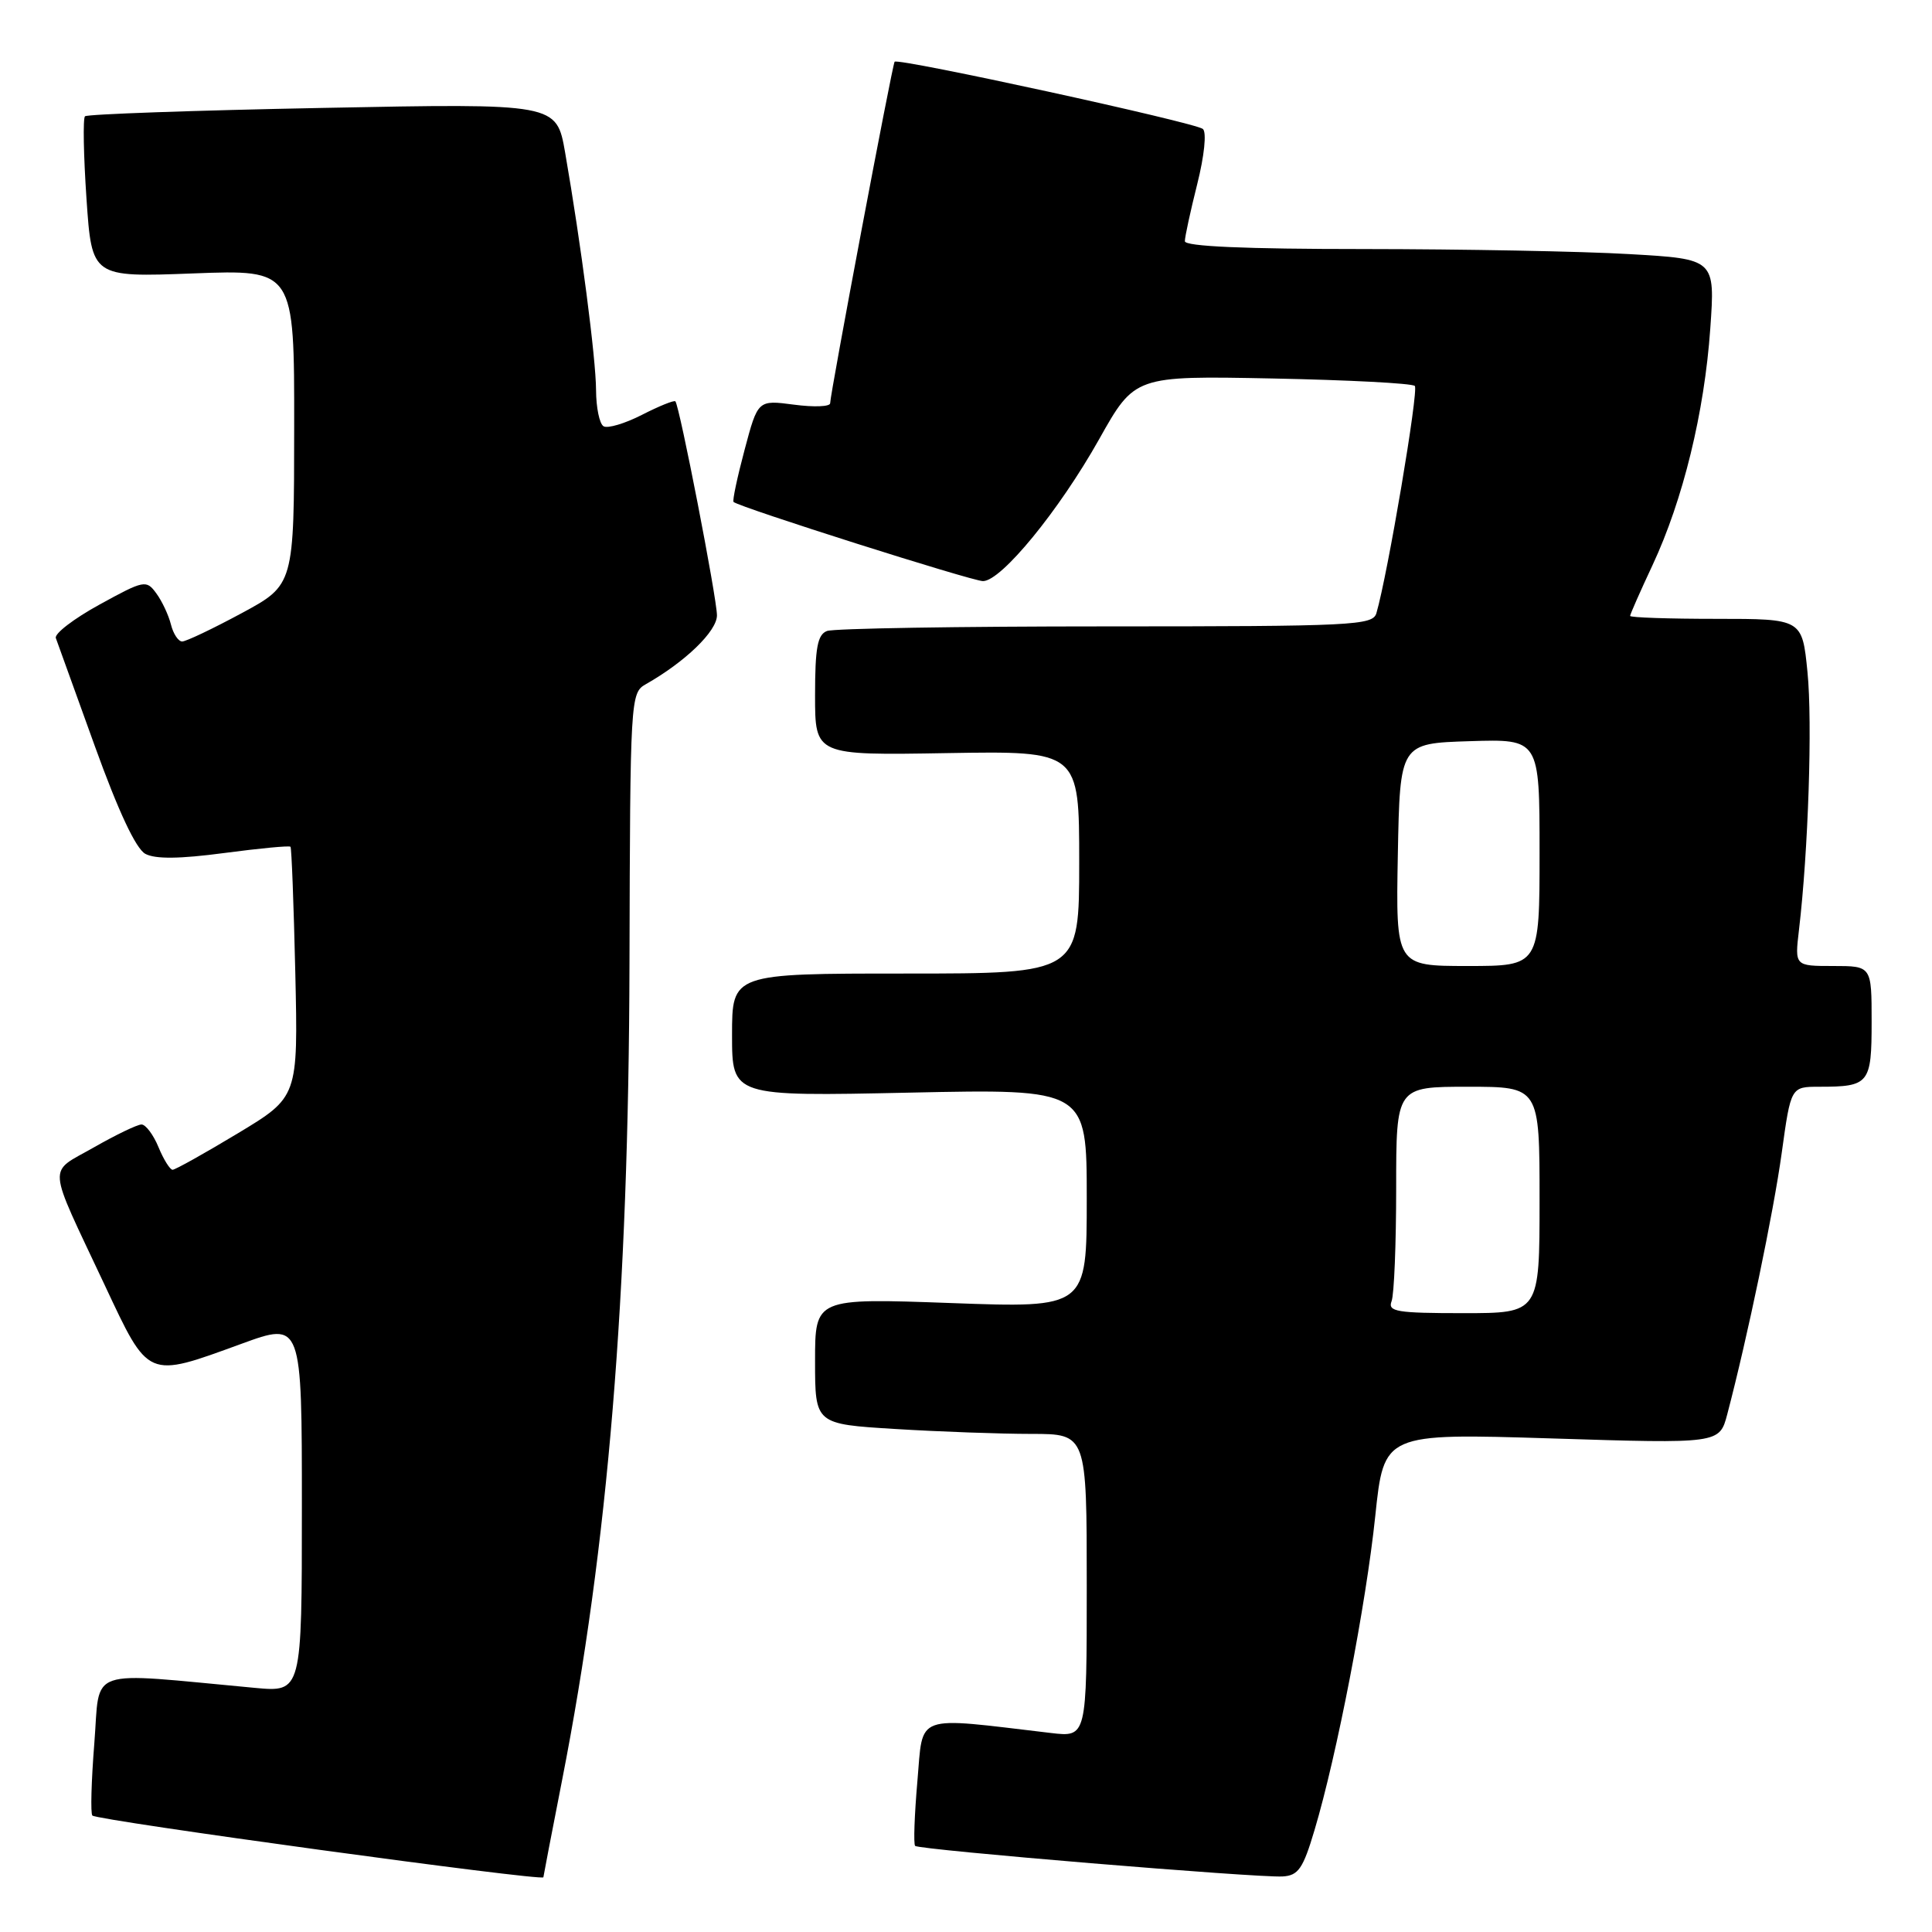 <?xml version="1.0" encoding="UTF-8" standalone="no"?>
<!DOCTYPE svg PUBLIC "-//W3C//DTD SVG 1.1//EN" "http://www.w3.org/Graphics/SVG/1.1/DTD/svg11.dtd" >
<svg xmlns="http://www.w3.org/2000/svg" xmlns:xlink="http://www.w3.org/1999/xlink" version="1.1" viewBox="0 0 256 256">
 <g >
 <path fill="currentColor"
d=" M 72.00 248.75 C 72.01 248.61 73.12 242.80 74.49 235.83 C 80.57 204.80 83.30 171.69 83.41 127.67 C 83.50 92.57 83.54 91.81 85.56 90.67 C 90.80 87.70 95.00 83.64 95.00 81.54 C 95.00 79.29 90.04 53.77 89.49 53.18 C 89.33 53.00 87.33 53.81 85.06 54.97 C 82.79 56.13 80.50 56.81 79.97 56.48 C 79.43 56.15 78.99 54.00 78.98 51.69 C 78.96 47.48 76.99 32.34 74.88 20.20 C 73.74 13.69 73.74 13.69 42.75 14.30 C 25.70 14.63 11.53 15.13 11.26 15.41 C 10.98 15.69 11.07 20.60 11.46 26.33 C 12.17 36.74 12.17 36.74 25.59 36.23 C 39.00 35.72 39.00 35.72 38.98 56.61 C 38.97 77.50 38.97 77.50 32.02 81.25 C 28.20 83.31 24.65 85.00 24.14 85.00 C 23.63 85.00 22.96 83.99 22.65 82.75 C 22.34 81.51 21.47 79.65 20.71 78.62 C 19.39 76.81 19.10 76.86 13.17 80.12 C 9.78 81.98 7.18 83.97 7.40 84.55 C 7.61 85.12 9.93 91.56 12.56 98.85 C 15.68 107.50 18.01 112.47 19.26 113.14 C 20.58 113.85 23.82 113.81 29.70 113.03 C 34.39 112.41 38.35 112.03 38.49 112.20 C 38.64 112.36 38.92 119.89 39.13 128.93 C 39.50 145.36 39.50 145.36 31.50 150.18 C 27.10 152.83 23.22 155.00 22.87 155.00 C 22.53 155.00 21.68 153.65 21.00 152.00 C 20.32 150.35 19.30 149.00 18.75 149.00 C 18.20 149.00 15.35 150.37 12.41 152.05 C 6.27 155.56 6.13 153.80 13.86 170.25 C 19.75 182.80 19.41 182.65 31.97 178.07 C 40.00 175.14 40.00 175.14 40.00 199.69 C 40.00 224.23 40.00 224.23 33.75 223.65 C 11.07 221.55 13.31 220.78 12.50 230.97 C 12.10 236.00 11.98 240.32 12.24 240.57 C 12.89 241.22 72.00 249.31 72.00 248.75 Z  M 174.18 242.50 C 177.13 232.63 181.01 212.58 182.23 200.88 C 183.38 189.91 183.38 189.91 205.61 190.60 C 227.84 191.30 227.84 191.30 228.87 187.40 C 231.54 177.25 235.00 160.66 236.09 152.75 C 237.30 144.00 237.30 144.00 241.07 144.00 C 247.68 144.00 248.00 143.60 248.00 135.39 C 248.00 128.00 248.00 128.00 242.91 128.00 C 237.81 128.00 237.81 128.00 238.37 123.25 C 239.61 112.77 240.17 95.70 239.50 89.05 C 238.80 82.00 238.80 82.00 227.40 82.00 C 221.13 82.00 216.00 81.83 216.00 81.61 C 216.00 81.40 217.34 78.36 218.98 74.86 C 223.01 66.23 225.84 54.65 226.62 43.55 C 227.27 34.32 227.27 34.32 215.89 33.67 C 209.62 33.30 193.81 33.01 180.75 33.00 C 164.91 33.00 157.00 32.65 157.00 31.96 C 157.00 31.38 157.74 27.98 158.64 24.39 C 159.58 20.65 159.90 17.54 159.39 17.09 C 158.44 16.25 118.98 7.64 118.54 8.18 C 118.24 8.55 110.00 52.21 110.00 53.43 C 110.00 53.89 107.84 53.97 105.21 53.62 C 100.42 52.99 100.42 52.99 98.66 59.61 C 97.69 63.25 97.03 66.36 97.20 66.51 C 97.92 67.20 128.81 77.00 130.25 77.00 C 132.68 77.00 140.33 67.65 145.63 58.22 C 150.36 49.79 150.36 49.79 168.60 50.15 C 178.63 50.35 187.13 50.79 187.47 51.14 C 188.01 51.68 183.87 76.16 182.38 81.25 C 181.90 82.87 179.32 83.00 146.51 83.00 C 127.07 83.00 110.45 83.27 109.58 83.61 C 108.32 84.09 108.00 85.84 108.00 92.15 C 108.00 100.09 108.00 100.09 125.50 99.79 C 143.00 99.50 143.00 99.50 143.00 114.25 C 143.00 129.00 143.00 129.00 120.00 129.00 C 97.00 129.00 97.00 129.00 97.00 137.14 C 97.00 145.28 97.00 145.28 120.50 144.78 C 144.00 144.28 144.00 144.28 144.00 158.80 C 144.00 173.32 144.00 173.32 126.00 172.66 C 108.00 172.01 108.00 172.01 108.00 180.35 C 108.00 188.70 108.00 188.70 118.66 189.35 C 124.52 189.71 132.62 190.00 136.66 190.00 C 144.00 190.00 144.00 190.00 144.00 210.09 C 144.00 230.19 144.00 230.19 139.25 229.63 C 120.94 227.47 122.35 226.96 121.56 236.01 C 121.17 240.50 121.03 244.36 121.26 244.59 C 121.77 245.11 166.63 248.84 169.95 248.64 C 172.03 248.52 172.66 247.62 174.18 242.50 Z  M 184.39 172.42 C 184.73 171.55 185.00 164.80 185.00 157.42 C 185.00 144.00 185.00 144.00 194.50 144.00 C 204.00 144.00 204.00 144.00 204.00 159.00 C 204.00 174.00 204.00 174.00 193.89 174.00 C 185.09 174.00 183.86 173.80 184.39 172.42 Z  M 185.22 113.25 C 185.50 98.50 185.50 98.50 194.75 98.21 C 204.00 97.92 204.00 97.92 204.00 112.96 C 204.00 128.00 204.00 128.00 194.47 128.00 C 184.95 128.00 184.95 128.00 185.22 113.25 Z "/>
</g>
</svg>